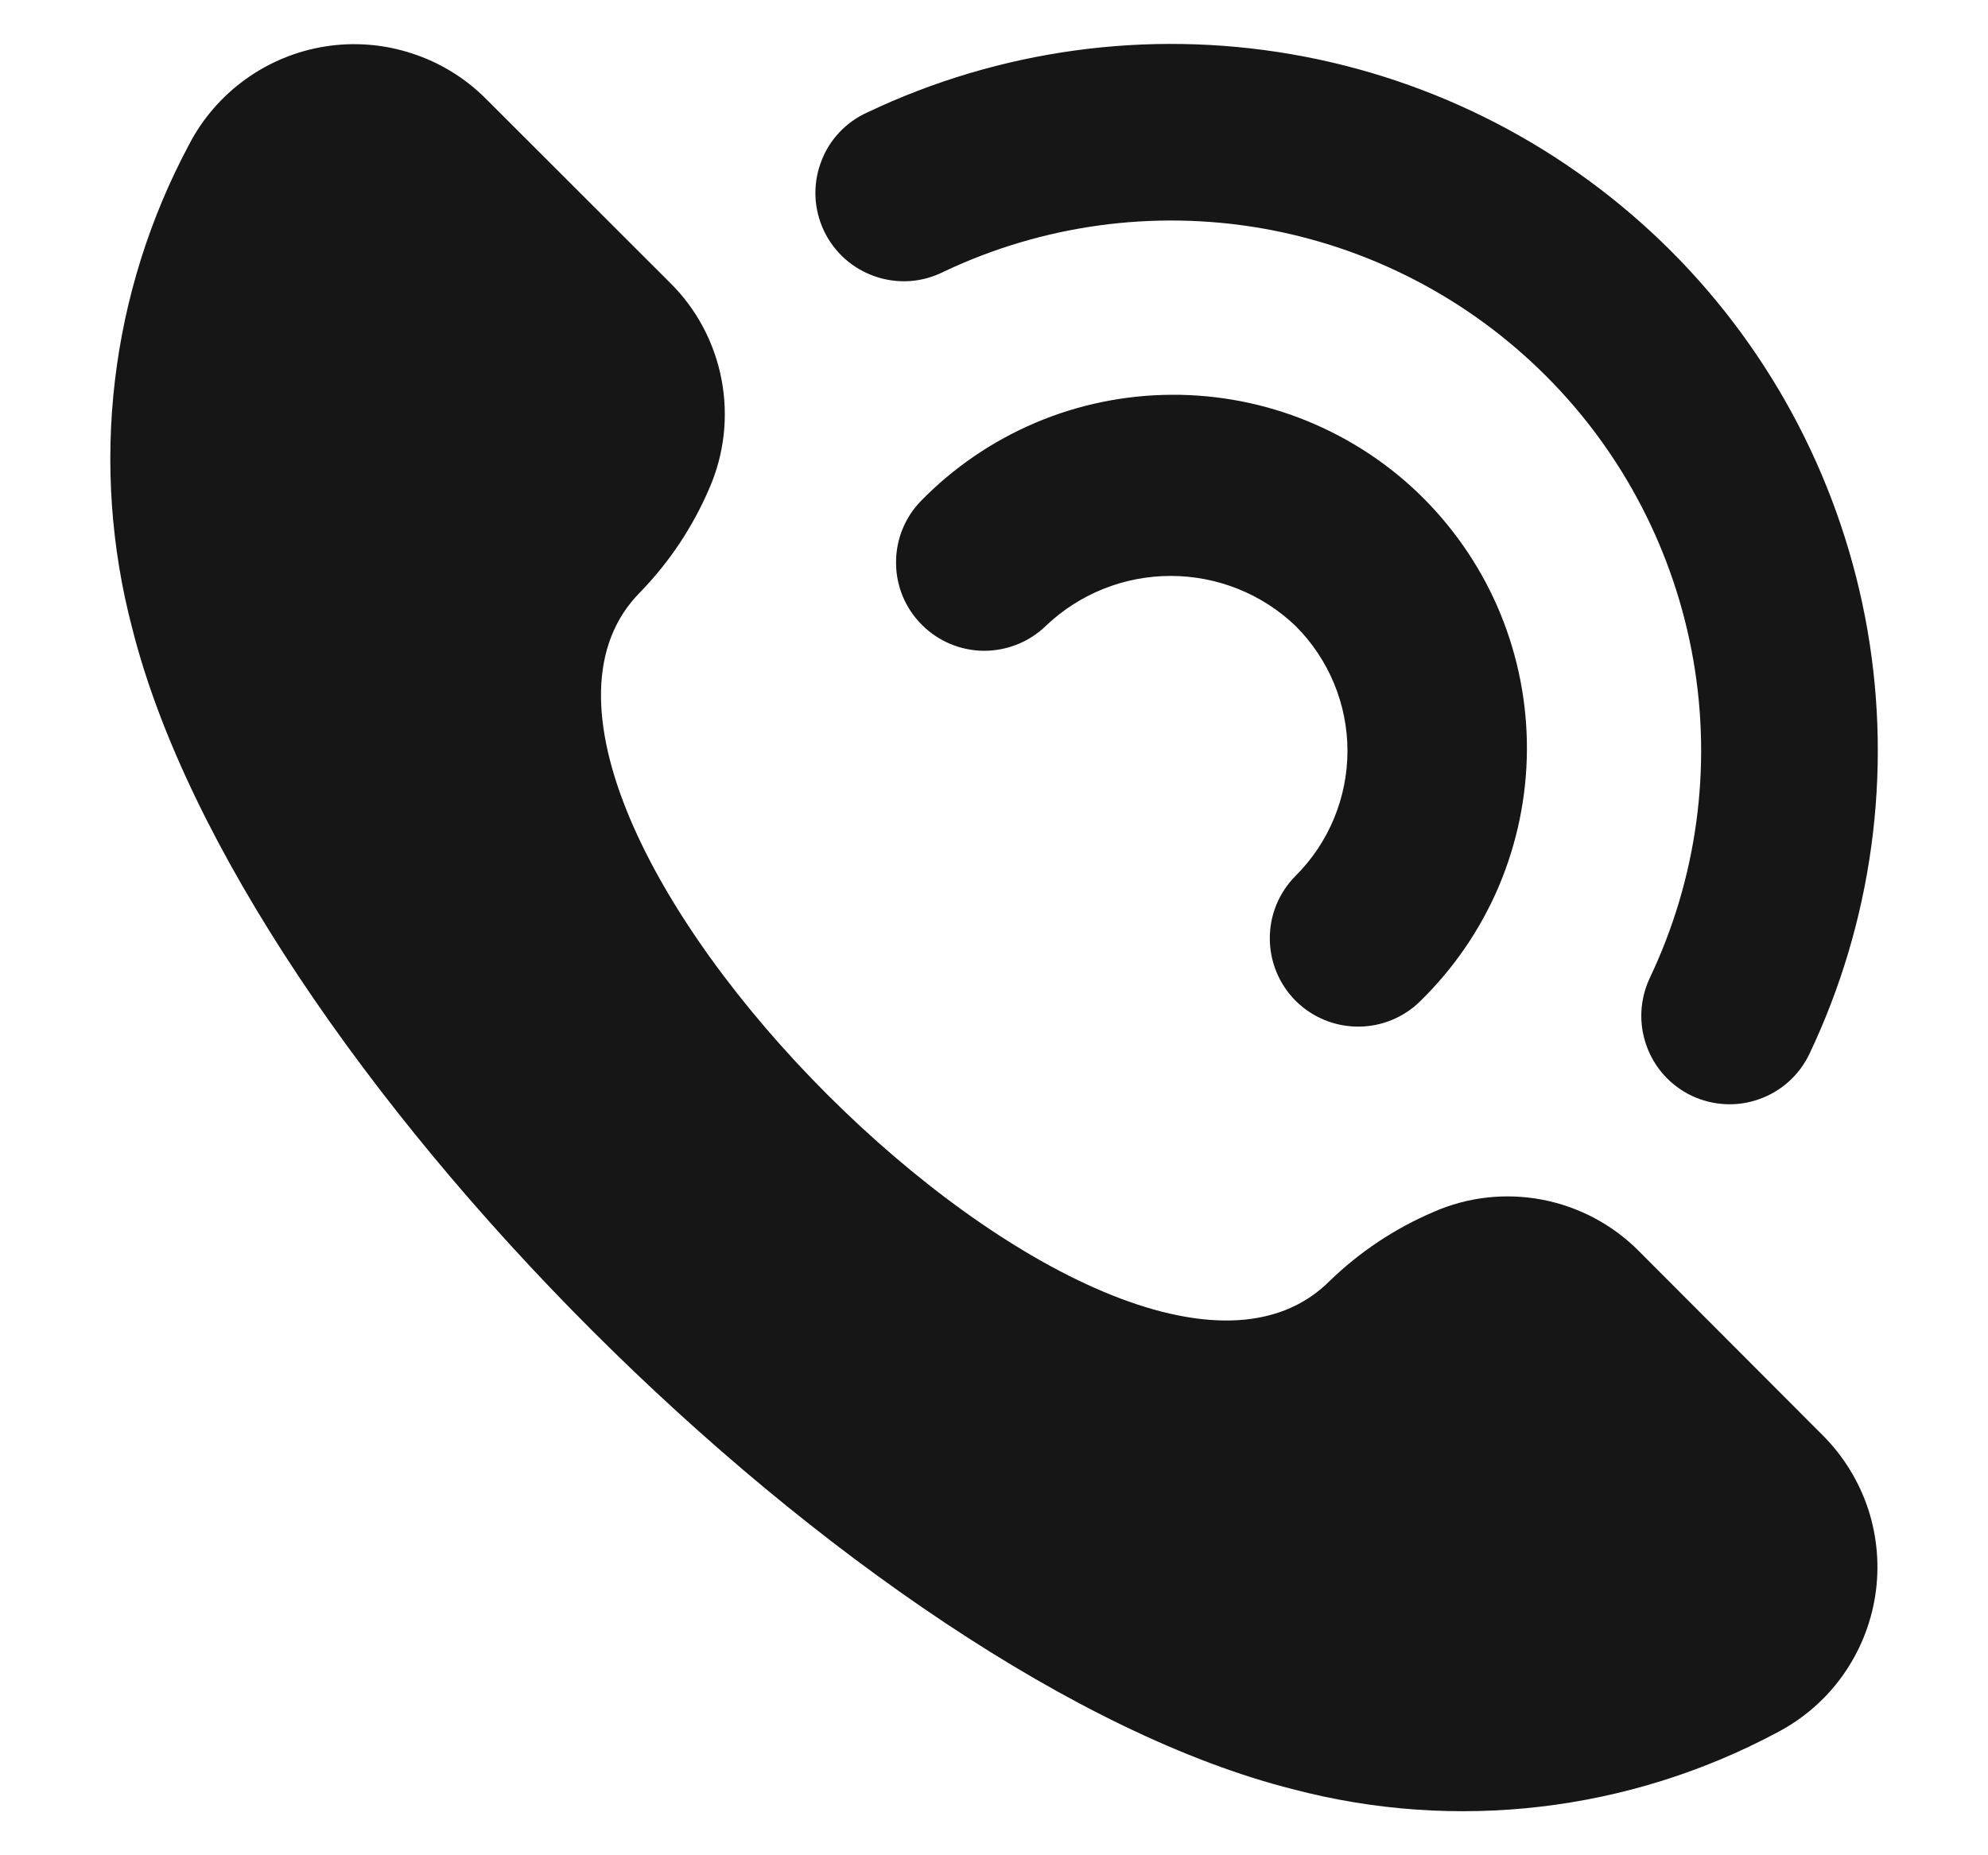 <svg width="15" height="14" viewBox="0 0 15 14" fill="none" xmlns="http://www.w3.org/2000/svg">
<path d="M13.756 10.834C13.912 10.991 14.028 11.181 14.097 11.391C14.165 11.601 14.183 11.824 14.149 12.042C14.115 12.26 14.03 12.467 13.902 12.646C13.773 12.826 13.604 12.972 13.408 13.074C12.289 13.672 10.984 13.825 9.757 13.502C6.5 12.682 1.818 8 0.998 4.742C0.675 3.515 0.828 2.211 1.426 1.092C1.527 0.896 1.674 0.727 1.853 0.598C2.032 0.469 2.239 0.384 2.457 0.35C2.675 0.316 2.898 0.334 3.108 0.403C3.318 0.471 3.509 0.588 3.665 0.744L5.055 2.133C5.256 2.331 5.391 2.586 5.444 2.863C5.497 3.14 5.465 3.427 5.352 3.685C5.228 3.975 5.052 4.24 4.833 4.466C3.244 6.056 8.444 11.256 10.033 9.666C10.26 9.446 10.525 9.27 10.815 9.146C11.073 9.032 11.36 9 11.637 9.053C11.914 9.106 12.169 9.242 12.367 9.442L13.756 10.834ZM6.547 0.847C6.466 0.883 6.393 0.935 6.332 1C6.271 1.065 6.224 1.141 6.194 1.225C6.163 1.308 6.149 1.397 6.153 1.486C6.157 1.574 6.179 1.661 6.217 1.742C6.255 1.822 6.309 1.894 6.375 1.953C6.441 2.012 6.519 2.057 6.603 2.086C6.687 2.115 6.776 2.127 6.865 2.121C6.953 2.115 7.04 2.091 7.119 2.051C7.865 1.697 8.702 1.582 9.516 1.722C10.33 1.863 11.08 2.252 11.664 2.836C12.248 3.419 12.636 4.17 12.777 4.983C12.918 5.797 12.803 6.634 12.448 7.38C12.373 7.54 12.363 7.723 12.423 7.89C12.482 8.057 12.605 8.193 12.765 8.269C12.925 8.344 13.108 8.354 13.274 8.294C13.441 8.235 13.577 8.112 13.653 7.952C14.125 6.958 14.278 5.841 14.091 4.757C13.903 3.672 13.385 2.671 12.607 1.893C11.828 1.115 10.828 0.596 9.743 0.409C8.658 0.222 7.542 0.375 6.547 0.847ZM9.776 7.552C9.901 7.677 10.071 7.747 10.248 7.747C10.425 7.747 10.594 7.677 10.719 7.552C10.971 7.305 11.172 7.011 11.31 6.686C11.447 6.361 11.519 6.013 11.521 5.66C11.523 5.307 11.455 4.958 11.321 4.631C11.187 4.305 10.989 4.009 10.74 3.759C10.491 3.51 10.194 3.313 9.868 3.179C9.542 3.045 9.192 2.977 8.839 2.979C8.487 2.981 8.138 3.052 7.813 3.19C7.488 3.328 7.194 3.529 6.948 3.781C6.826 3.907 6.759 4.075 6.761 4.25C6.762 4.425 6.832 4.592 6.956 4.715C7.079 4.839 7.247 4.909 7.421 4.911C7.596 4.912 7.765 4.845 7.89 4.724C8.144 4.481 8.482 4.346 8.833 4.346C9.185 4.346 9.522 4.481 9.776 4.724C10.026 4.974 10.167 5.313 10.167 5.666C10.167 6.02 10.026 6.359 9.776 6.609C9.651 6.734 9.581 6.903 9.581 7.08C9.581 7.257 9.651 7.427 9.776 7.552Z" fill="#161616"/>
</svg>
